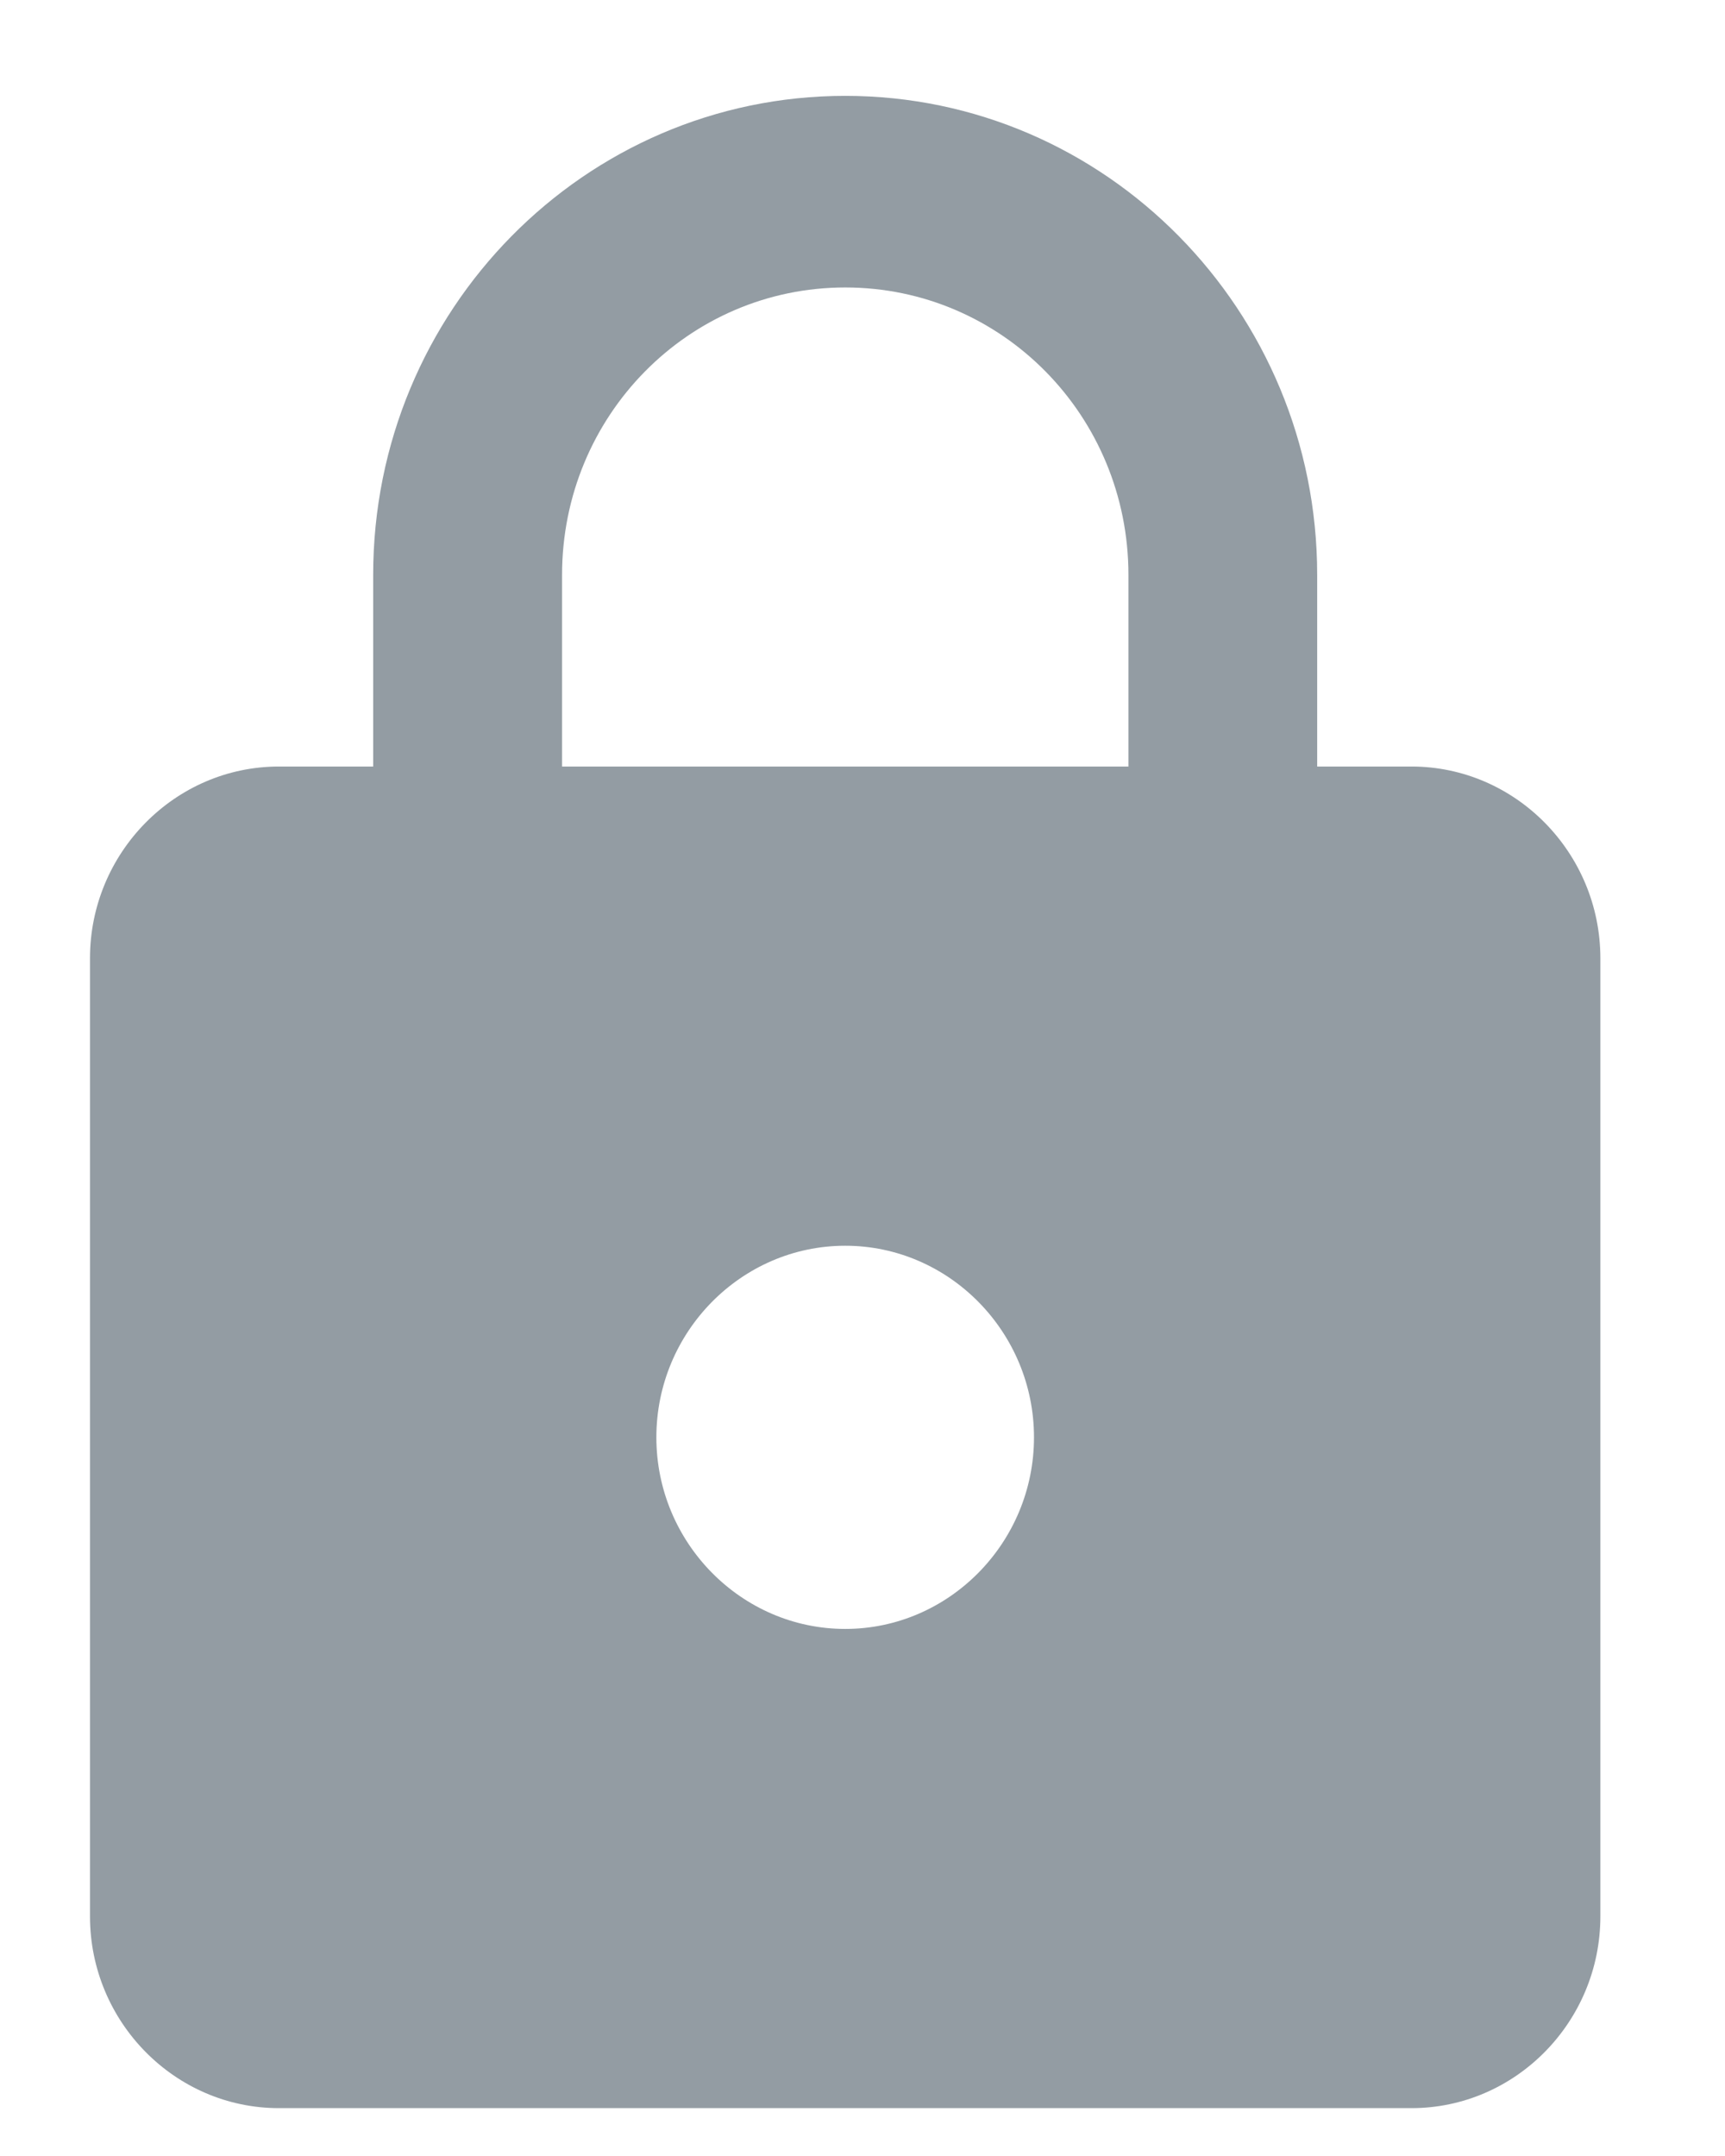 <svg width="12" height="15" viewBox="0 0 12 15" fill="none" xmlns="http://www.w3.org/2000/svg">
<path d="M9.819 5.333H9.163V4C9.163 2.16 7.692 0.667 5.88 0.667C4.067 0.667 2.596 2.16 2.596 4V5.333H1.94C1.217 5.333 0.626 5.933 0.626 6.667V13.333C0.626 14.067 1.217 14.667 1.94 14.667H9.819C10.542 14.667 11.133 14.067 11.133 13.333V6.667C11.133 5.933 10.542 5.333 9.819 5.333ZM5.88 11.333C5.157 11.333 4.566 10.733 4.566 10C4.566 9.267 5.157 8.667 5.88 8.667C6.602 8.667 7.193 9.267 7.193 10C7.193 10.733 6.602 11.333 5.88 11.333ZM3.91 5.333V4C3.91 2.893 4.79 2 5.88 2C6.97 2 7.85 2.893 7.85 4V5.333H3.91Z" fill="#939CA3"/>
</svg>
